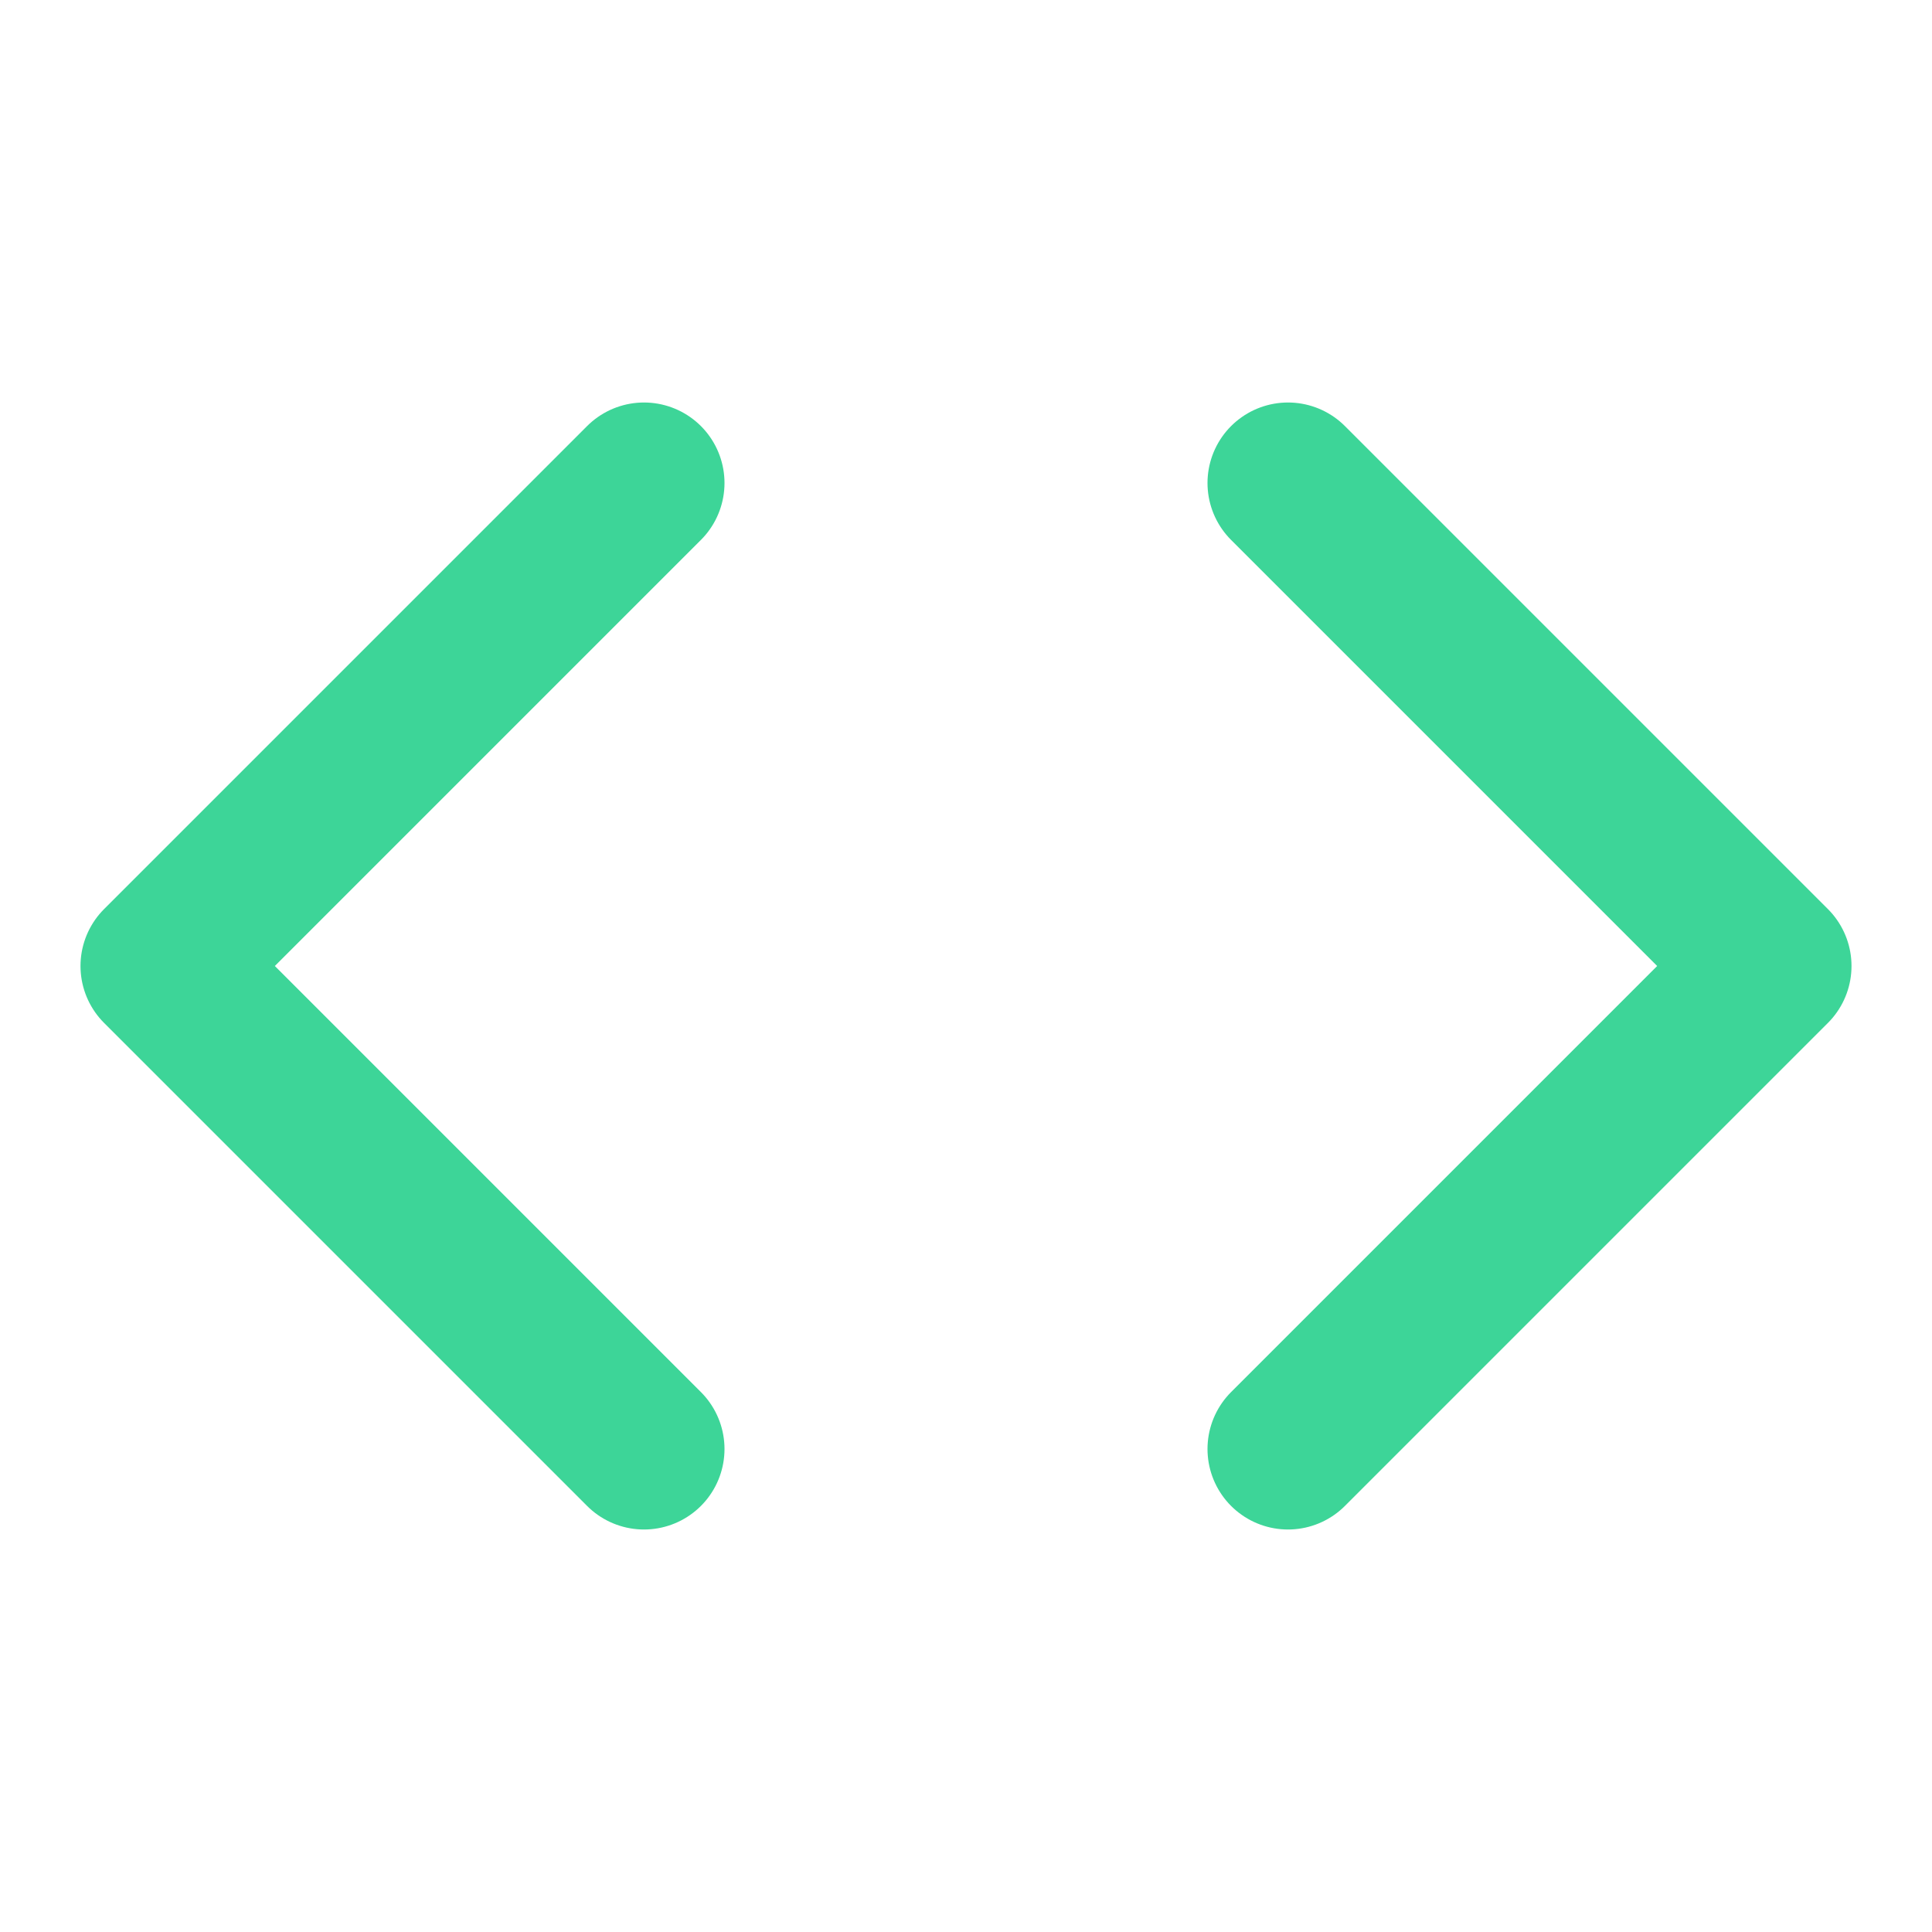 <svg xmlns="http://www.w3.org/2000/svg" viewBox="0 0 24 24" fill="none" stroke="#3DD598" stroke-width="2" stroke-linecap="round" stroke-linejoin="round">
  <polyline points="16 18 22 12 16 6"></polyline>
  <polyline points="8 6 2 12 8 18"></polyline>
</svg>
